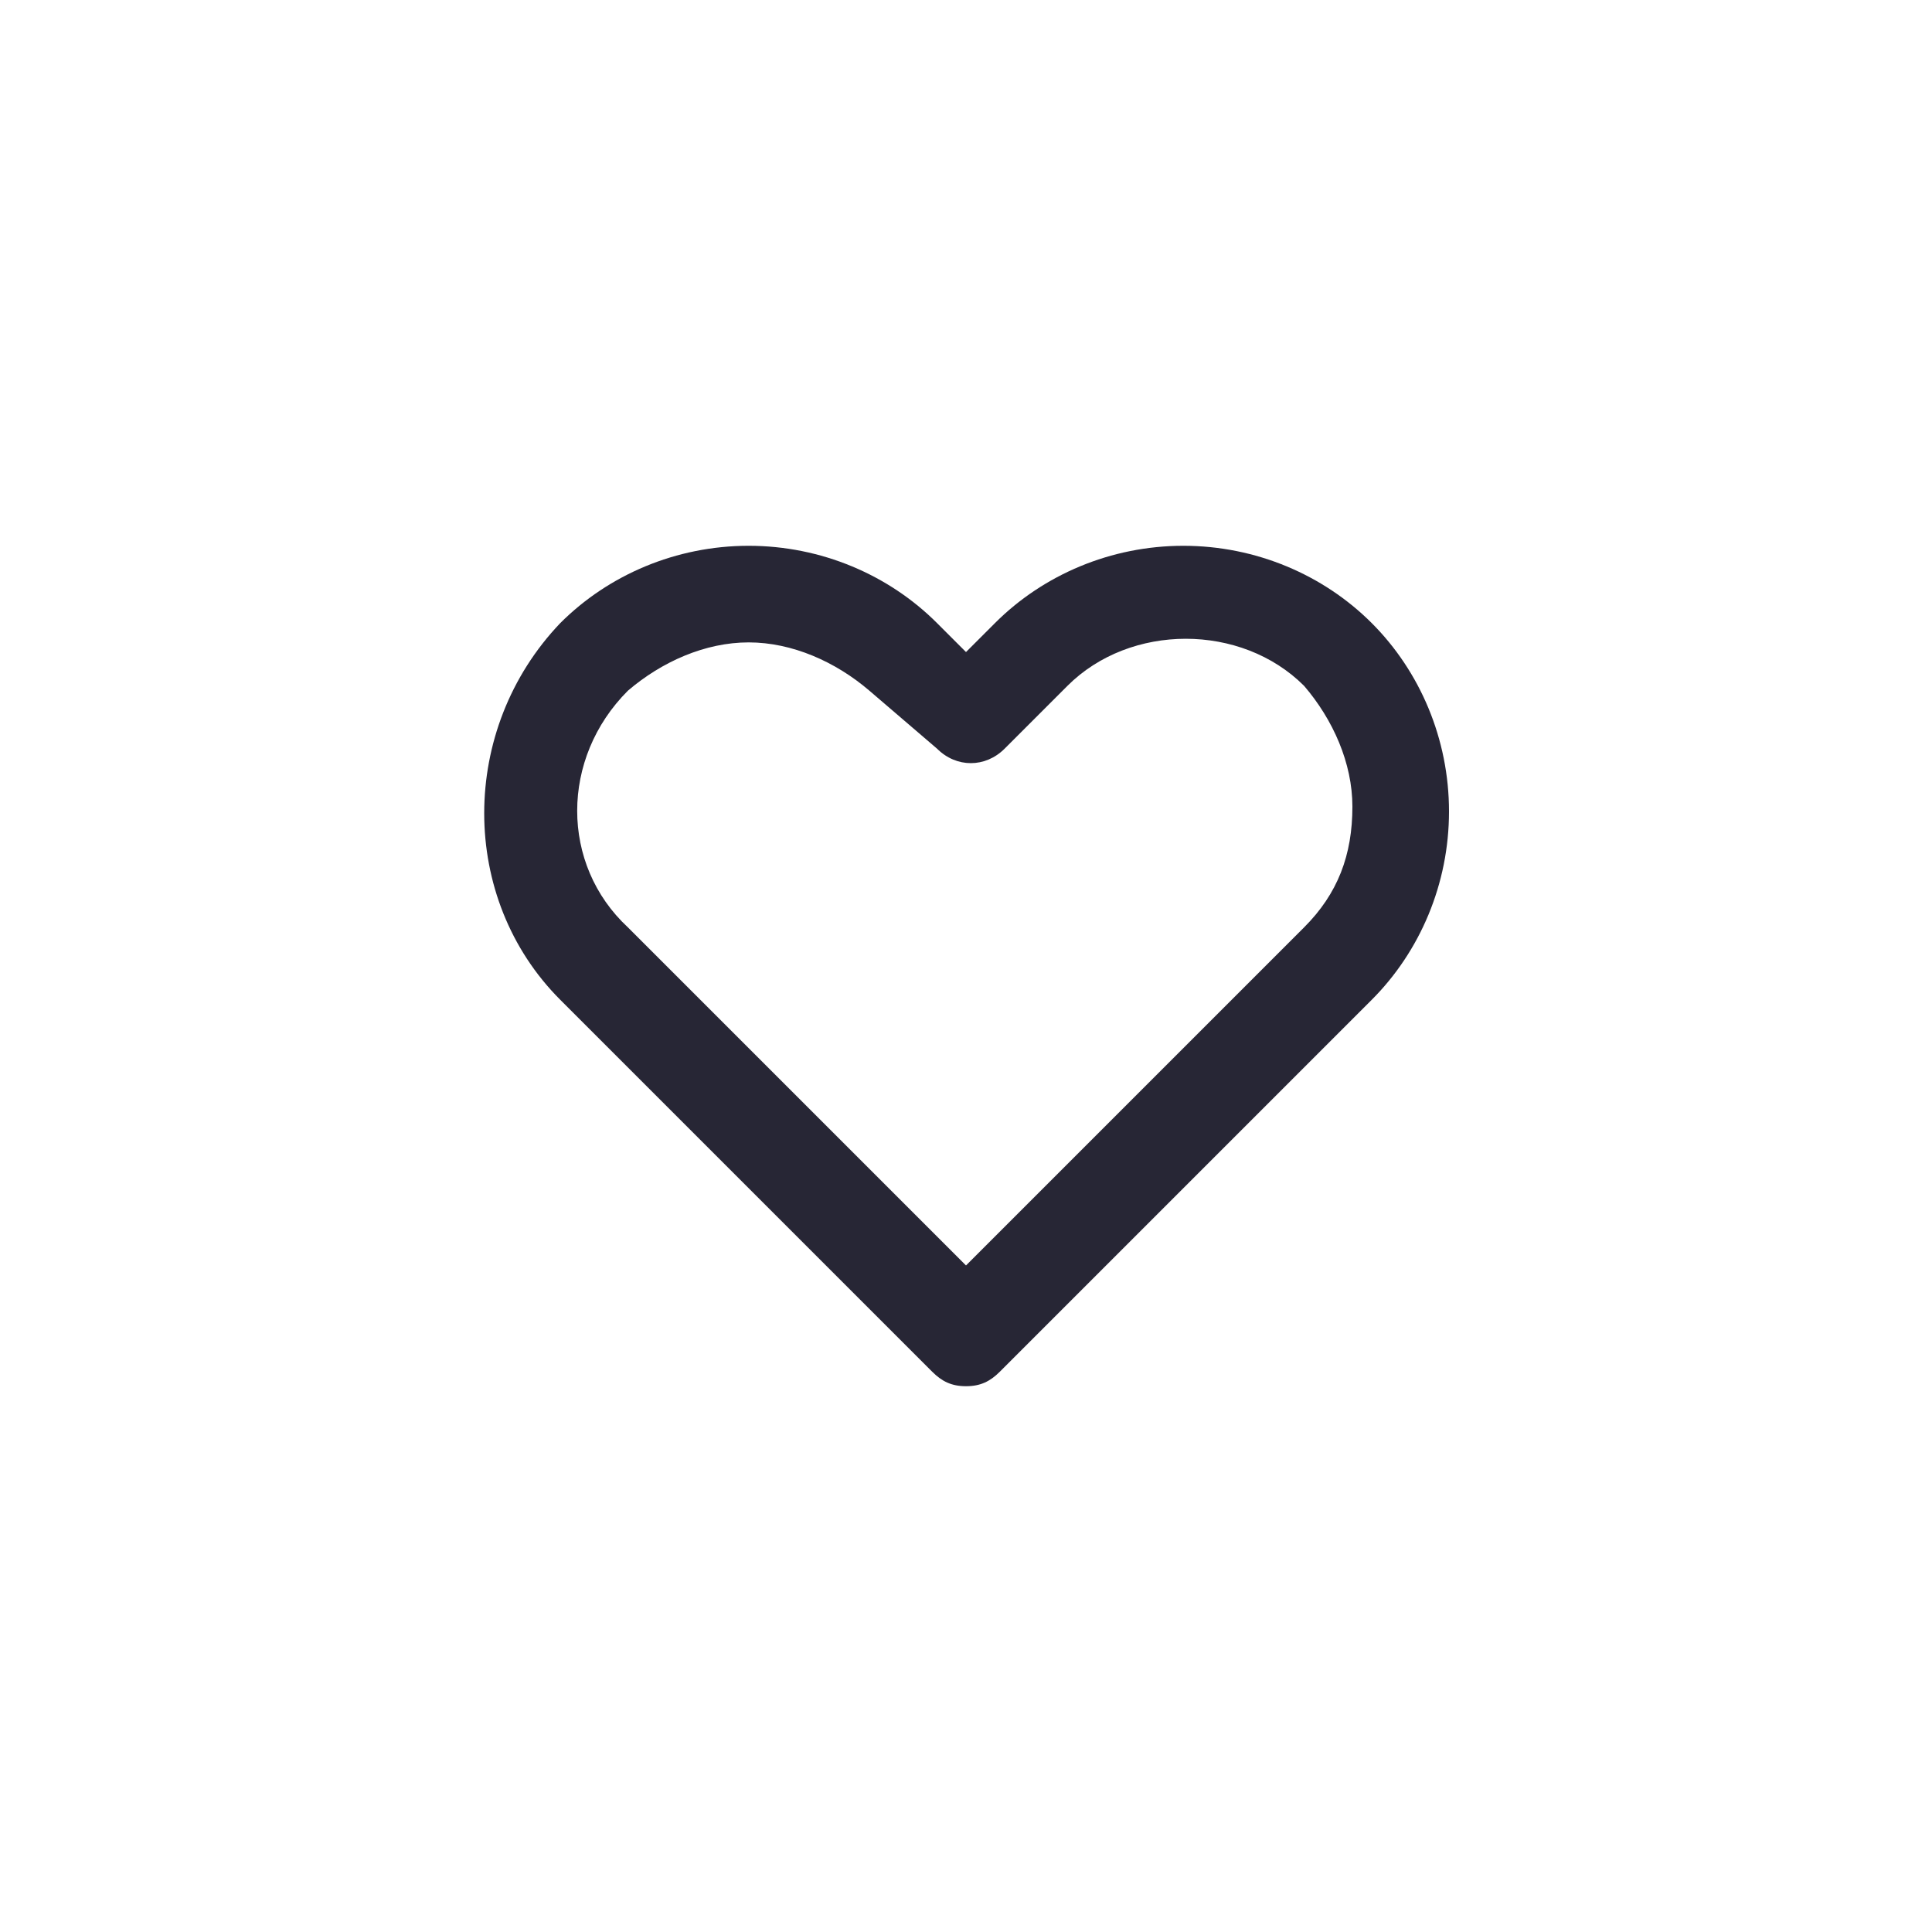 <?xml version="1.0" encoding="utf-8"?>
<!-- Generator: Adobe Illustrator 25.0.1, SVG Export Plug-In . SVG Version: 6.00 Build 0)  -->
<svg version="1.1" id="Layer_1" xmlns="http://www.w3.org/2000/svg" xmlns:xlink="http://www.w3.org/1999/xlink" x="0px" y="0px"
	 viewBox="0 0 40 40" style="enable-background:new 0 0 40 40;" xml:space="preserve">
<style type="text/css">
	.st0{fill:none;}
	.st1{fill:#272635;}
</style>
<rect class="st0" width="40" height="40"/>
<path class="st1" d="M20,28.7c-0.3,0-0.5-0.1-0.7-0.3l-7.7-7.7c-2.1-2.1-2.1-5.6,0-7.8c1-1,2.4-1.6,3.9-1.6s2.9,0.6,3.9,1.6l0.6,0.6
	l0.6-0.6c1-1,2.4-1.6,3.9-1.6s2.9,0.6,3.9,1.6s1.6,2.4,1.6,3.9s-0.6,2.9-1.6,3.9l-7.7,7.7C20.5,28.6,20.3,28.7,20,28.7z M15.5,13.3
	c-0.9,0-1.8,0.4-2.5,1l0,0c-1.4,1.4-1.4,3.6,0,4.9l7,7l7-7c0.7-0.7,1-1.5,1-2.5c0-0.9-0.4-1.8-1-2.5c-1.3-1.3-3.6-1.3-4.9,0
	l-1.3,1.3c-0.4,0.4-1,0.4-1.4,0L18,14.3C17.3,13.7,16.4,13.3,15.5,13.3z M12.3,13.6L12.3,13.6L12.3,13.6z"/>
</svg>
